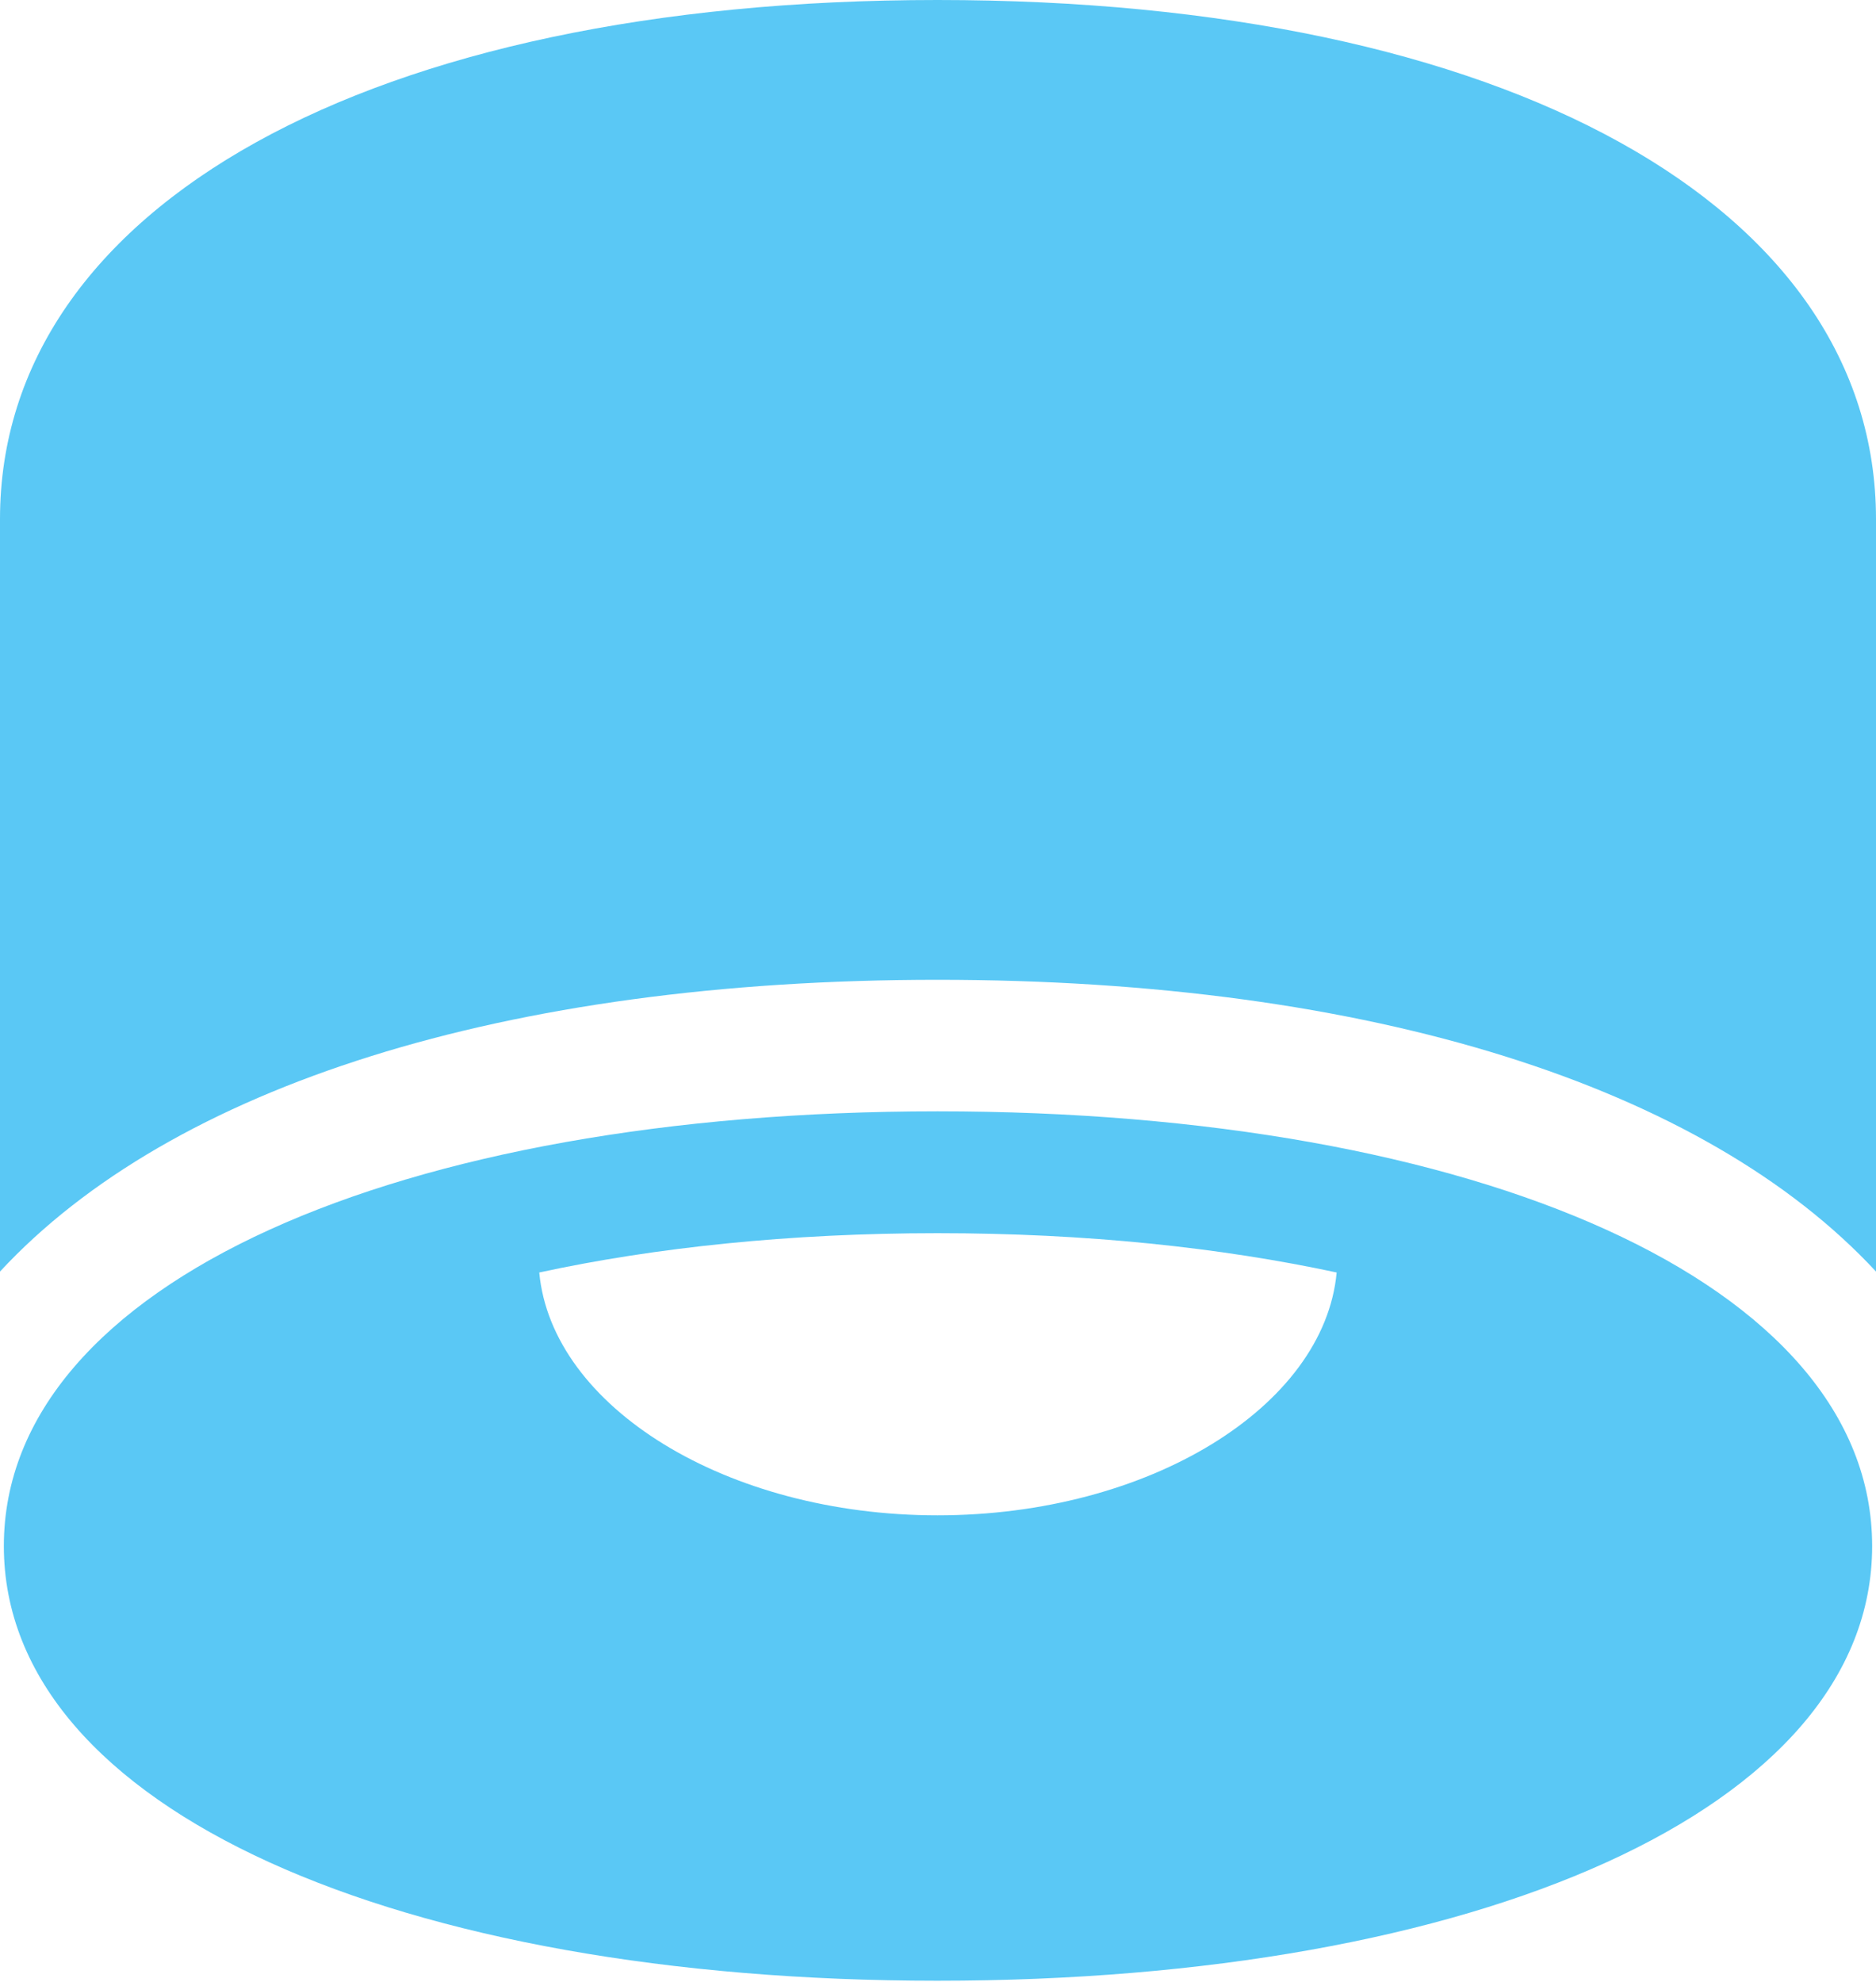 <?xml version="1.0" encoding="UTF-8"?>
<!--Generator: Apple Native CoreSVG 175.5-->
<!DOCTYPE svg
PUBLIC "-//W3C//DTD SVG 1.1//EN"
       "http://www.w3.org/Graphics/SVG/1.1/DTD/svg11.dtd">
<svg version="1.1" xmlns="http://www.w3.org/2000/svg" xmlns:xlink="http://www.w3.org/1999/xlink" width="23.865" height="25.207">
 <g>
  <rect height="25.207" opacity="0" width="23.865" x="0" y="0"/>
  <path d="M11.926 12.463C17.432 12.463 21.68 13.818 23.865 16.174L23.865 6.604C23.865 2.625 19.153 0 11.926 0C4.712 0 0 2.625 0 6.604L0 16.174C2.185 13.818 6.421 12.463 11.926 12.463ZM11.926 25.195C18.762 25.195 23.816 23.023 23.816 19.666C23.816 16.309 18.762 14.136 11.926 14.136C5.103 14.136 0.049 16.309 0.049 19.666C0.049 23.023 5.103 25.195 11.926 25.195ZM11.926 19.275C9.241 19.275 7.019 17.895 6.86 16.186C8.325 15.869 10.046 15.686 11.926 15.686C13.818 15.686 15.527 15.869 17.004 16.186C16.846 17.895 14.612 19.275 11.926 19.275Z" fill="#5ac8f5"/>
 </g>
</svg>
